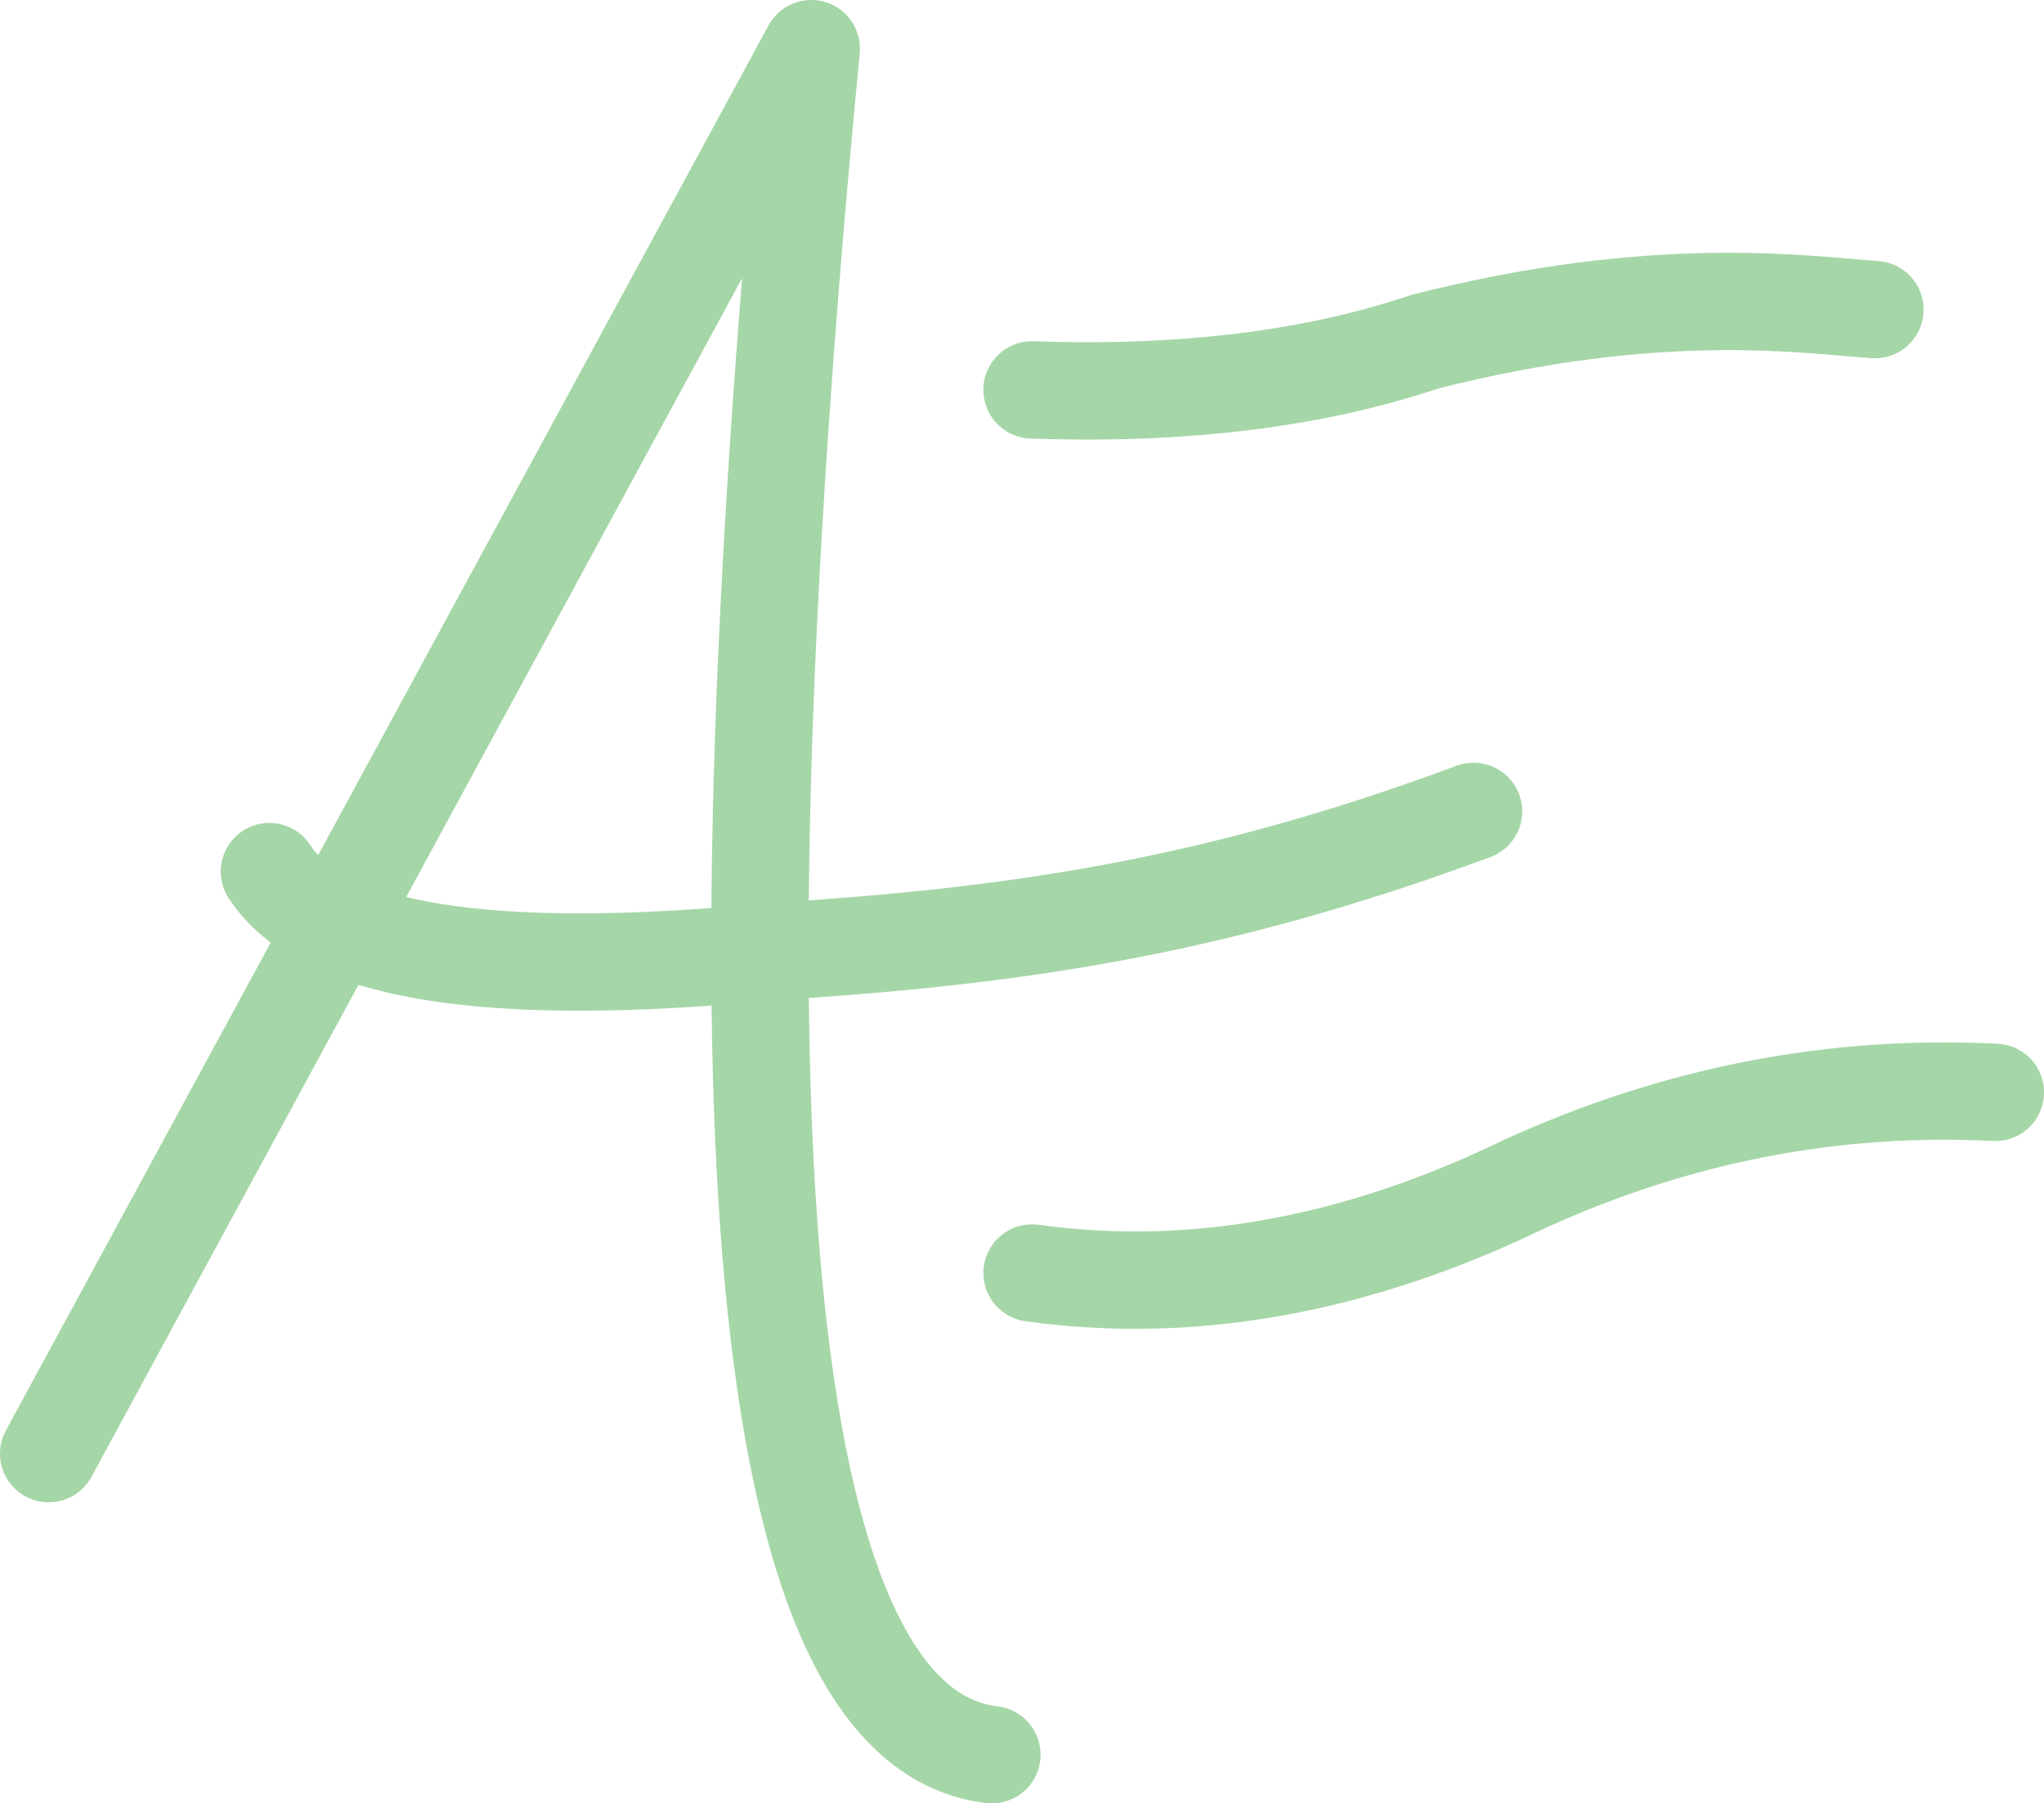 <?xml version="1.0" encoding="UTF-8" standalone="no"?><!-- Generator: Gravit.io --><svg xmlns="http://www.w3.org/2000/svg" xmlns:xlink="http://www.w3.org/1999/xlink" style="isolation:isolate" viewBox="84 207.371 210 185.258" width="210pt" height="185.258pt"><g><path d=" M 89 356.701 L 167.351 212.371 Q 150.856 383.505 185.907 387.629" fill="none" vector-effect="non-scaling-stroke" stroke-width="10" stroke="rgb(165,214,167)" stroke-linejoin="round" stroke-linecap="round" stroke-miterlimit="3"/><path d=" M 111.68 296.907 Q 119.76 309.321 163.061 305.155 C 187.454 303.608 208.168 300.843 235.392 290.722" fill="none" vector-effect="non-scaling-stroke" stroke-width="10" stroke="rgb(165,214,167)" stroke-linejoin="round" stroke-linecap="round" stroke-miterlimit="3"/><path d=" M 190.031 338.144 C 206.394 340.419 223.261 337.41 240.553 329.039 C 256.221 321.871 272.395 318.746 289 319.588" fill="none" vector-effect="non-scaling-stroke" stroke-width="10" stroke="rgb(165,214,167)" stroke-linejoin="round" stroke-linecap="round" stroke-miterlimit="3"/><path d=" M 190.031 247.423 C 205.401 247.968 218.858 246.343 230.34 242.486 C 254.432 236.34 269.665 238.711 276.629 239.175" fill="none" vector-effect="non-scaling-stroke" stroke-width="10" stroke="rgb(165,214,167)" stroke-linejoin="round" stroke-linecap="round" stroke-miterlimit="3"/></g></svg>